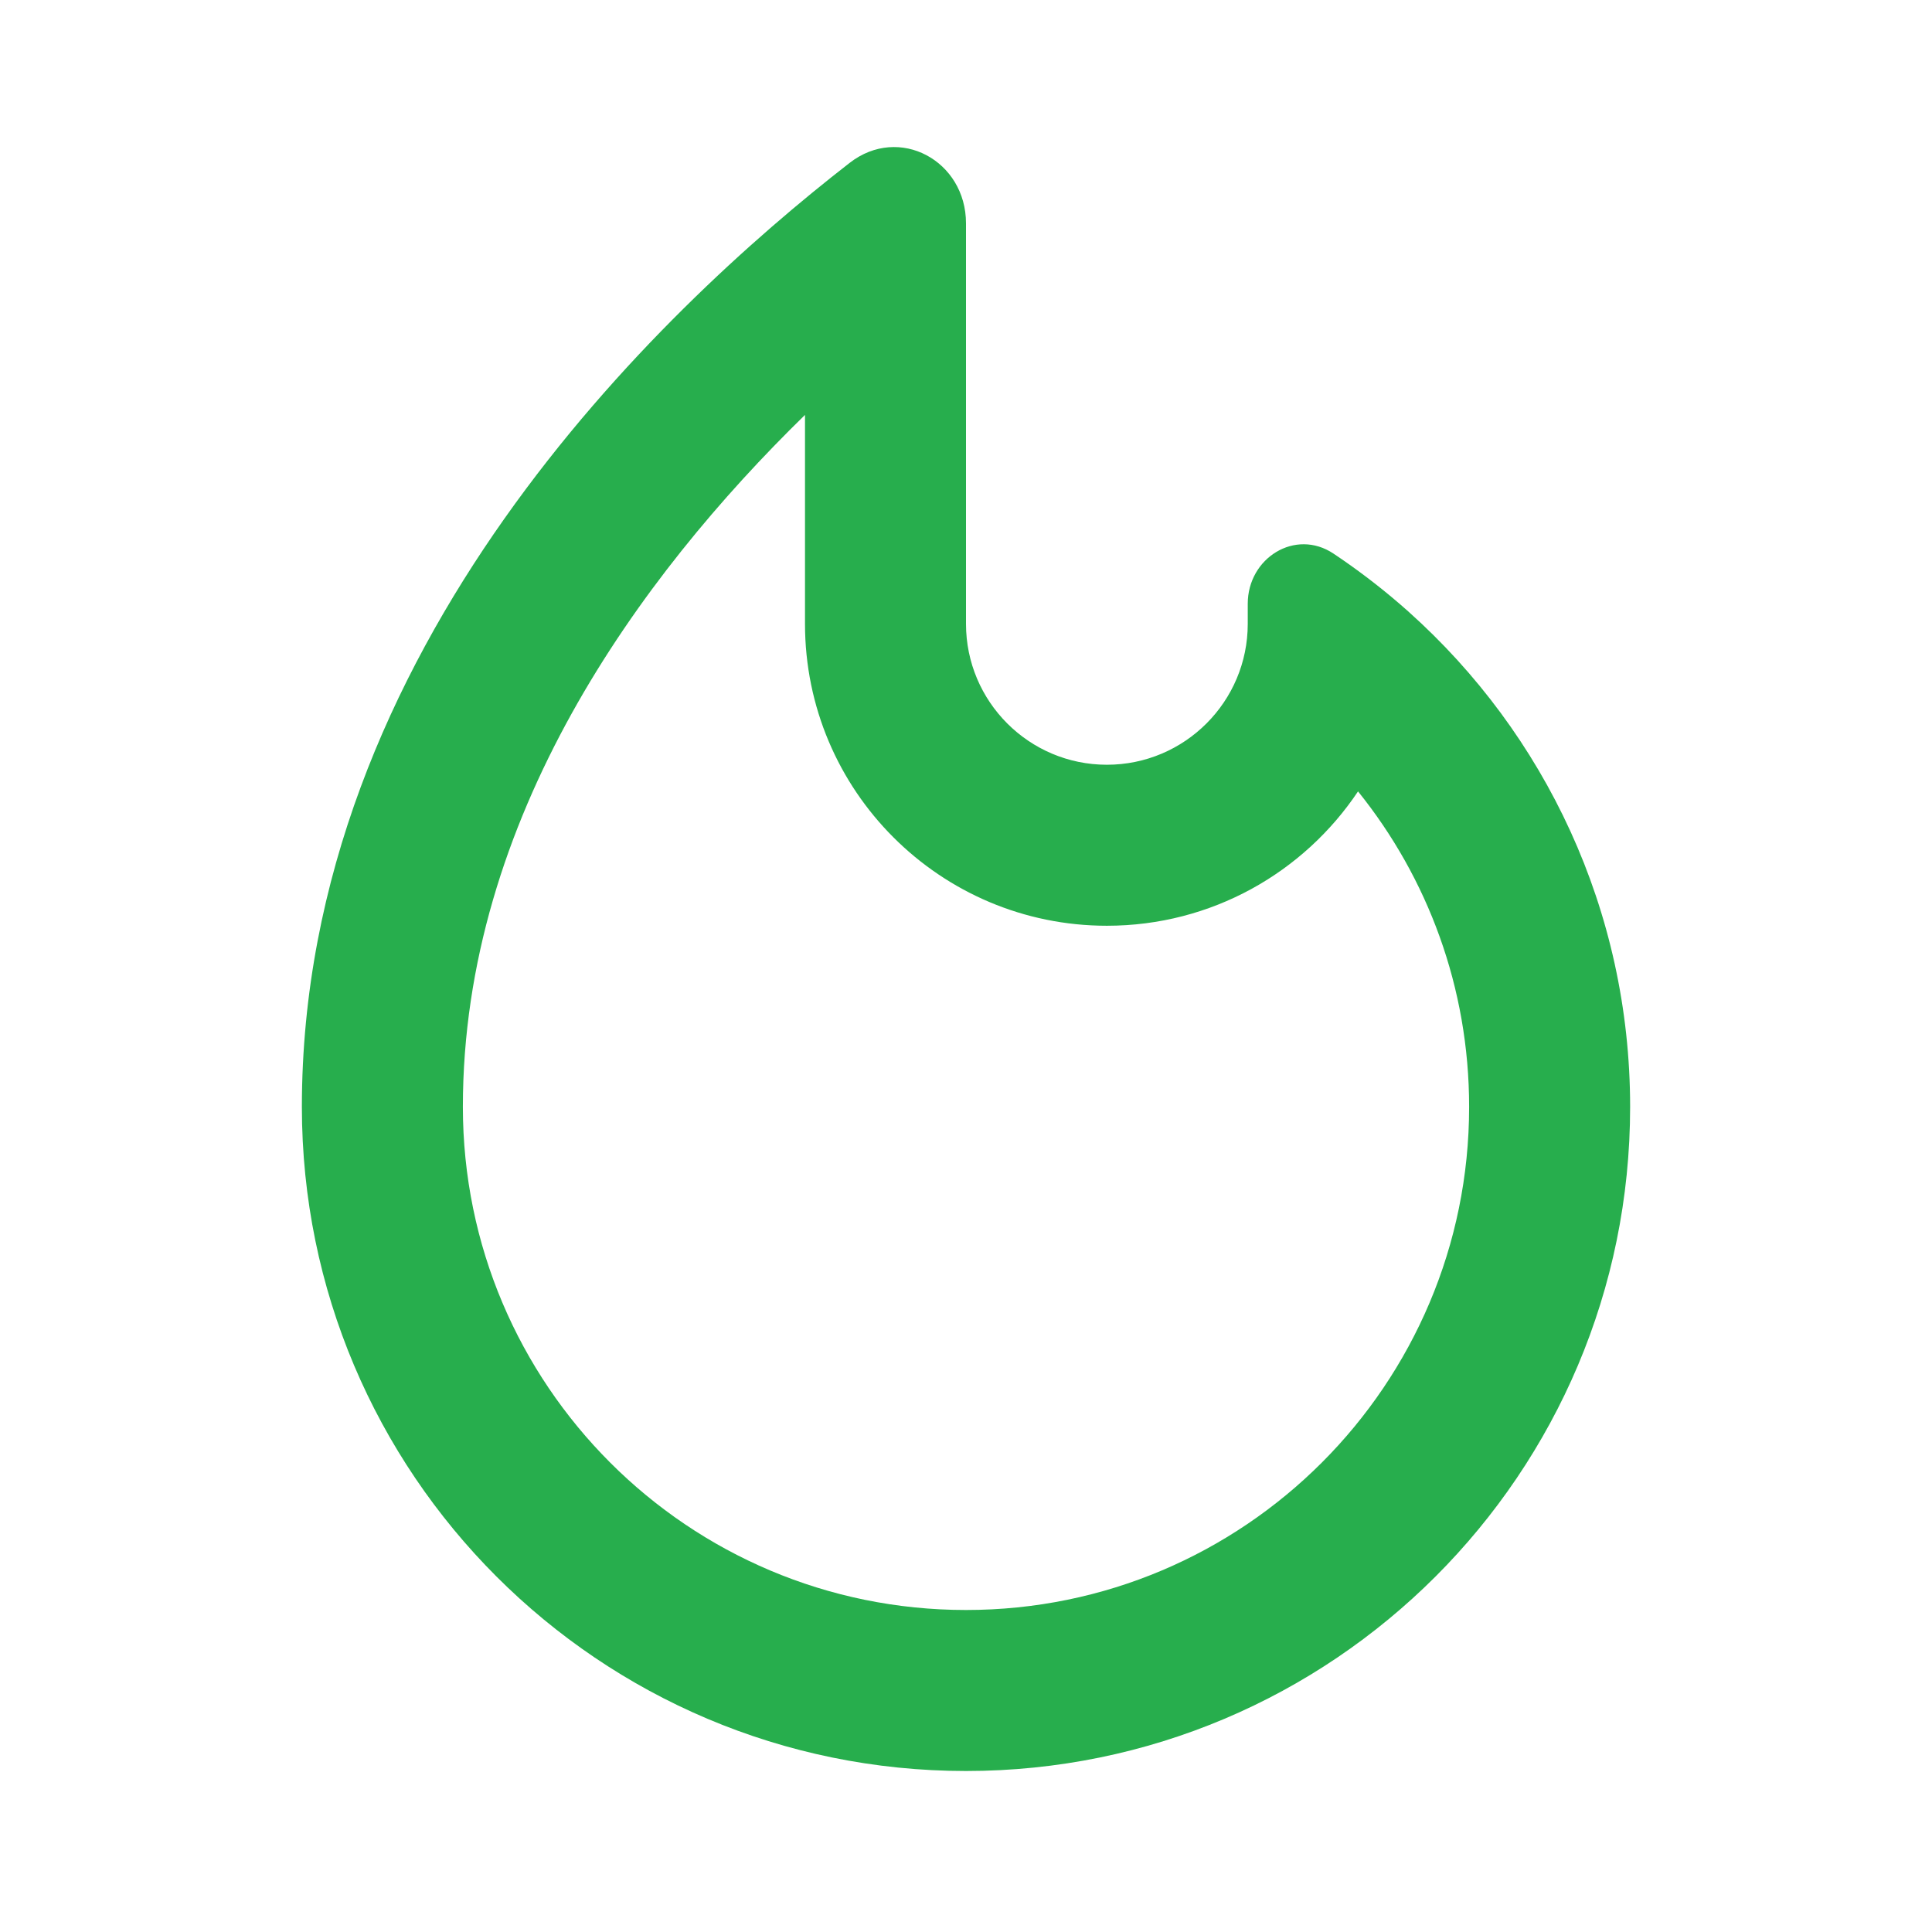 <svg id="fire" width="24" height="24" viewBox="0 0 24 24" fill="none" xmlns="http://www.w3.org/2000/svg">
<path fill-rule="evenodd" clip-rule="evenodd" d="M17.385 7.5C17.423 7.532 17.459 7.564 17.496 7.597L17.5 7.601C19.188 9.111 20.25 11.307 20.25 13.75C20.25 18.306 16.556 22 12 22C7.444 22 3.75 18.306 3.75 13.75C3.75 8.065 8.189 3.86 10.555 2.023C11.17 1.545 12 1.996 12 2.775V7.75C12 8.716 12.784 9.5 13.75 9.5C14.716 9.5 15.5 8.716 15.5 7.75V7.5C15.5 6.931 16.091 6.561 16.565 6.877C16.851 7.068 17.125 7.276 17.385 7.5ZM18.25 13.75C18.25 17.202 15.452 20 12 20C8.548 20 5.75 17.202 5.75 13.75C5.75 10.167 7.938 7.167 10 5.154V7.75C10 9.821 11.679 11.5 13.75 11.5C15.051 11.5 16.197 10.838 16.87 9.831C17.734 10.904 18.25 12.267 18.25 13.75Z" fill="#27AE4D"/>
</svg>

